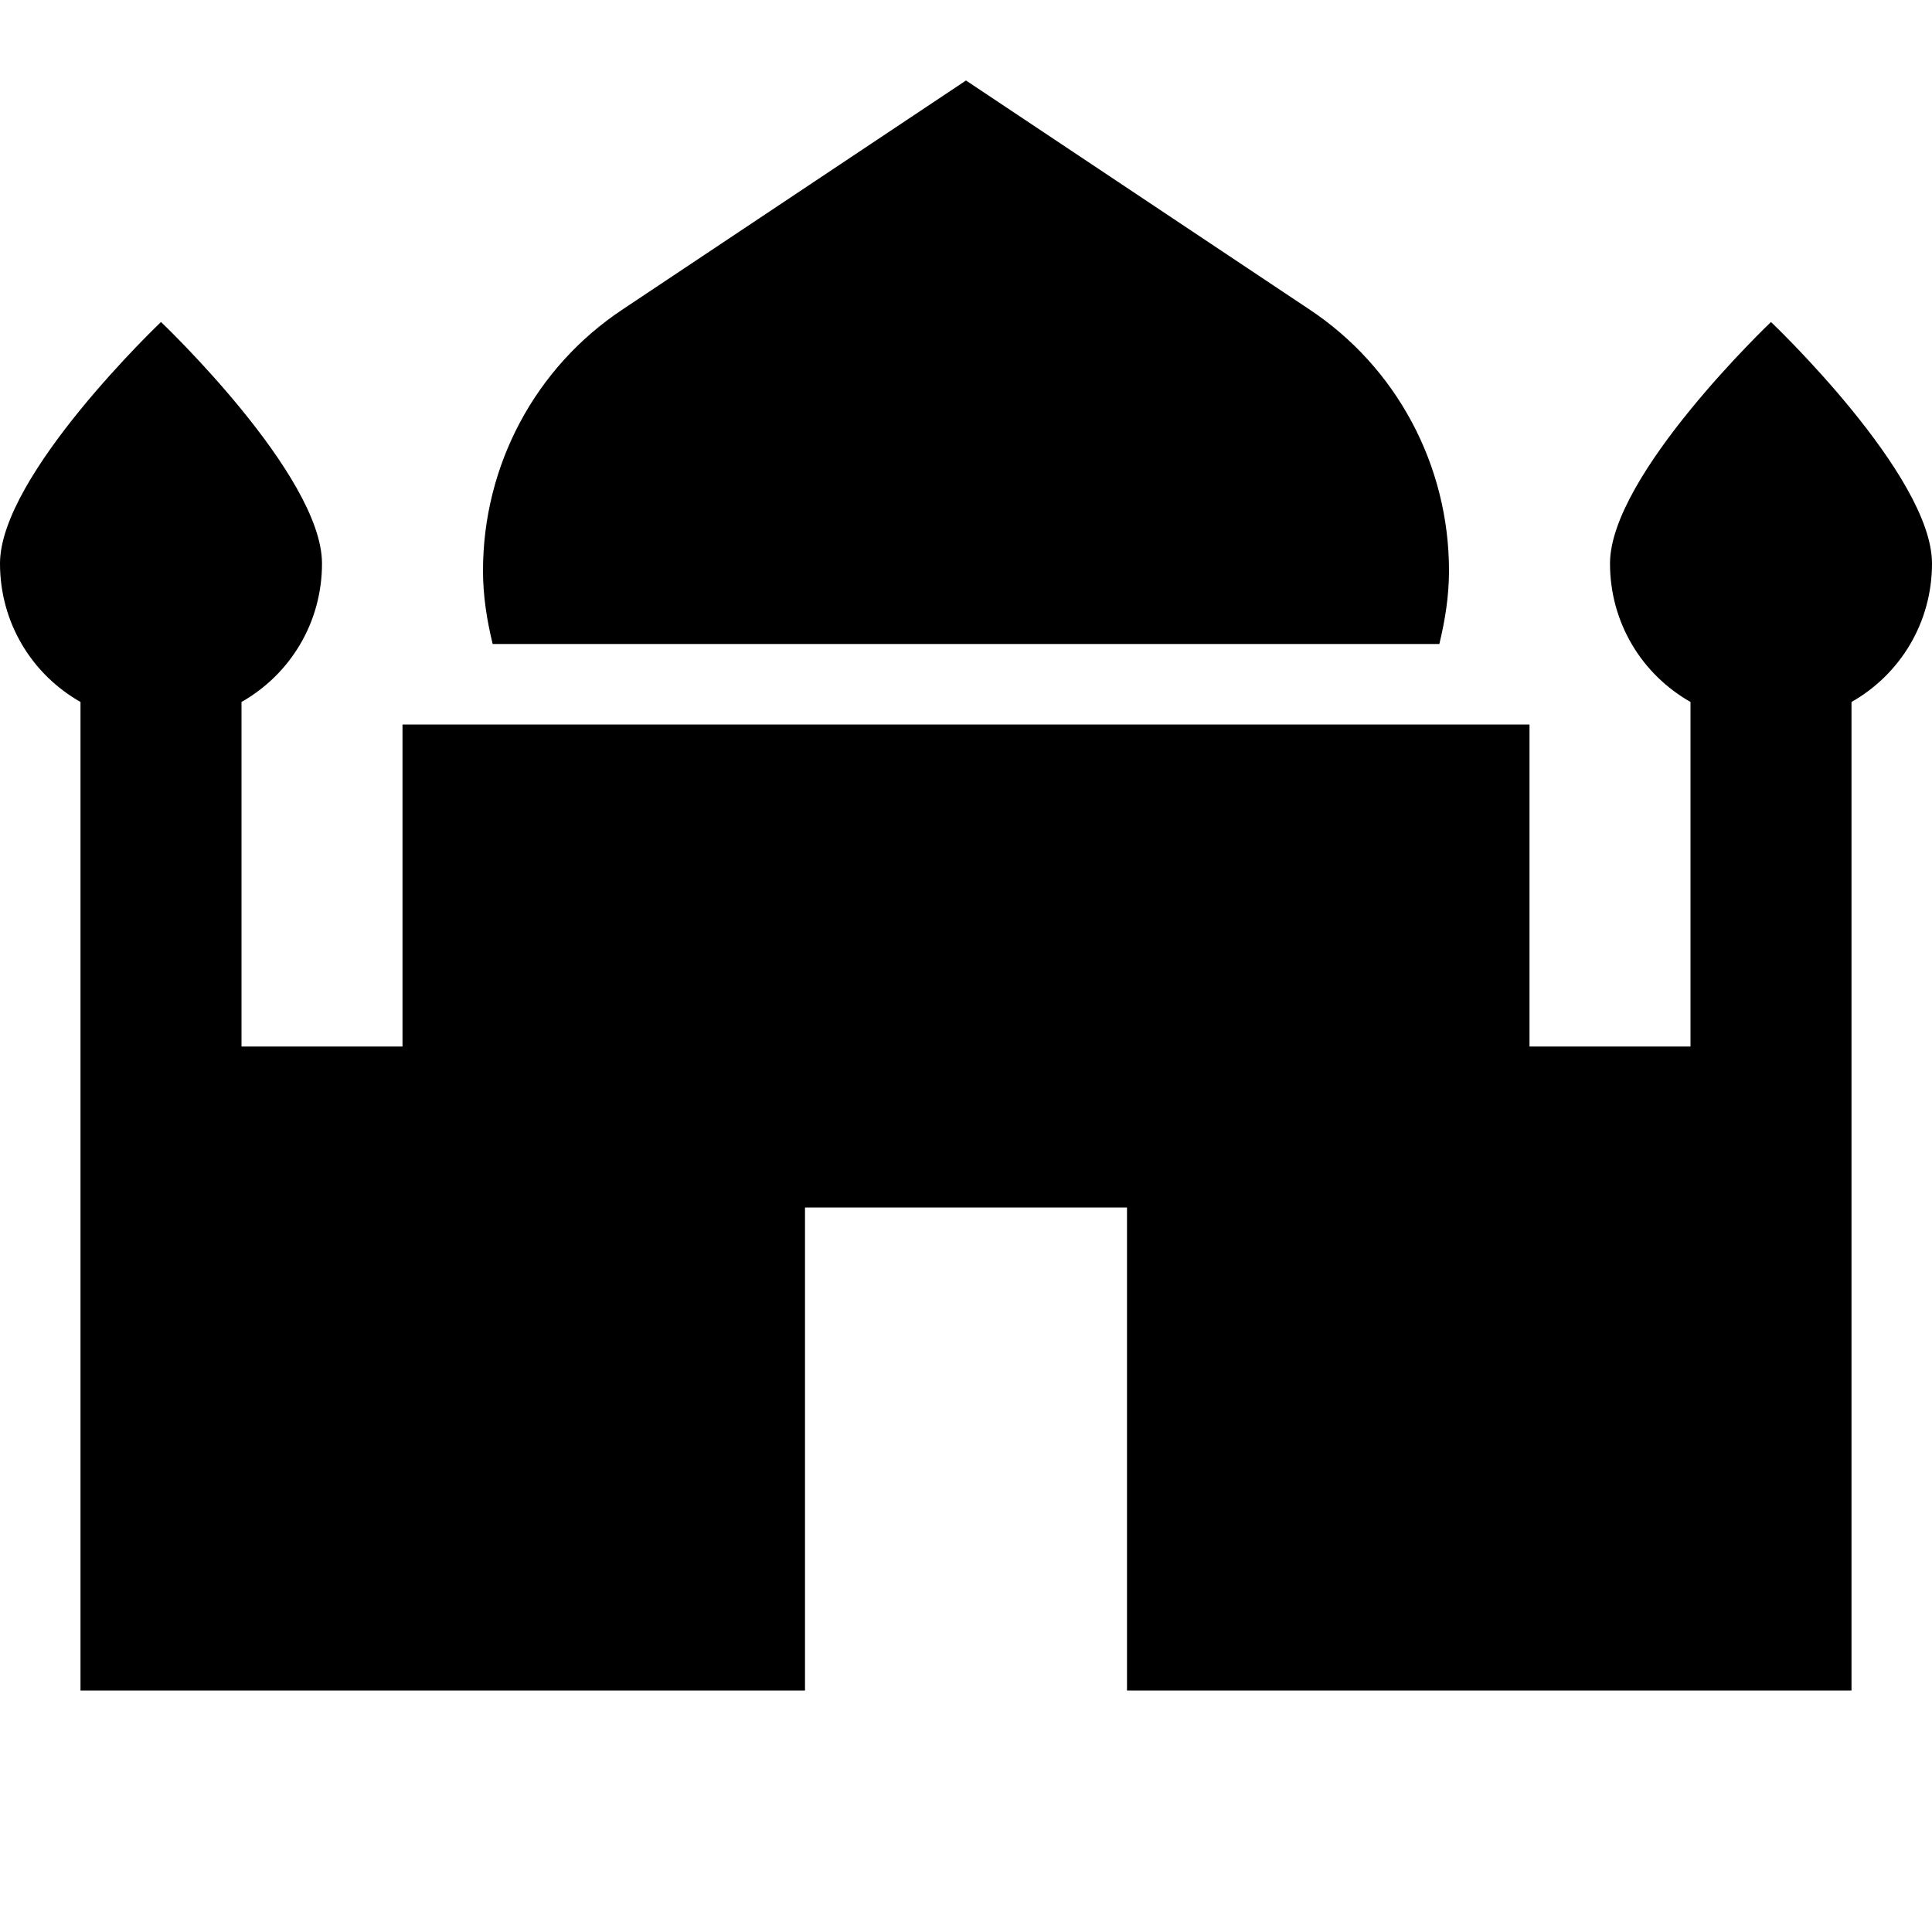 <svg xmlns="http://www.w3.org/2000/svg" width="24" height="24">
  <path fill="none" d="M0 0H24V24H0z"/>
  <path d="M6.12 8C6 8 18 8 17.88 8"/>
  <path d="M17.88 8C17.95 7.71 18 7.41 18 7.09c0-1.31-0.65-2.53-1.74-3.25L12 1 7.74 3.84C6.65 4.56 6 5.78 6 7.09 6 7.41 6.05 7.71 6.12 8"/>
  <path d="M24 7c0-1.1-2-3-2-3s-2 1.9-2 3c0 0.74 0.4 1.38 1 1.72V13h-2V9H5v4H3V8.72C3.6 8.38 4 7.74 4 7c0-1.1-2-3-2-3S0 5.9 0 7c0 0.74 0.4 1.38 1 1.72V21h9v-6h4v6h9V8.72C23.6 8.38 24 7.74 24 7z"/>
</svg>
